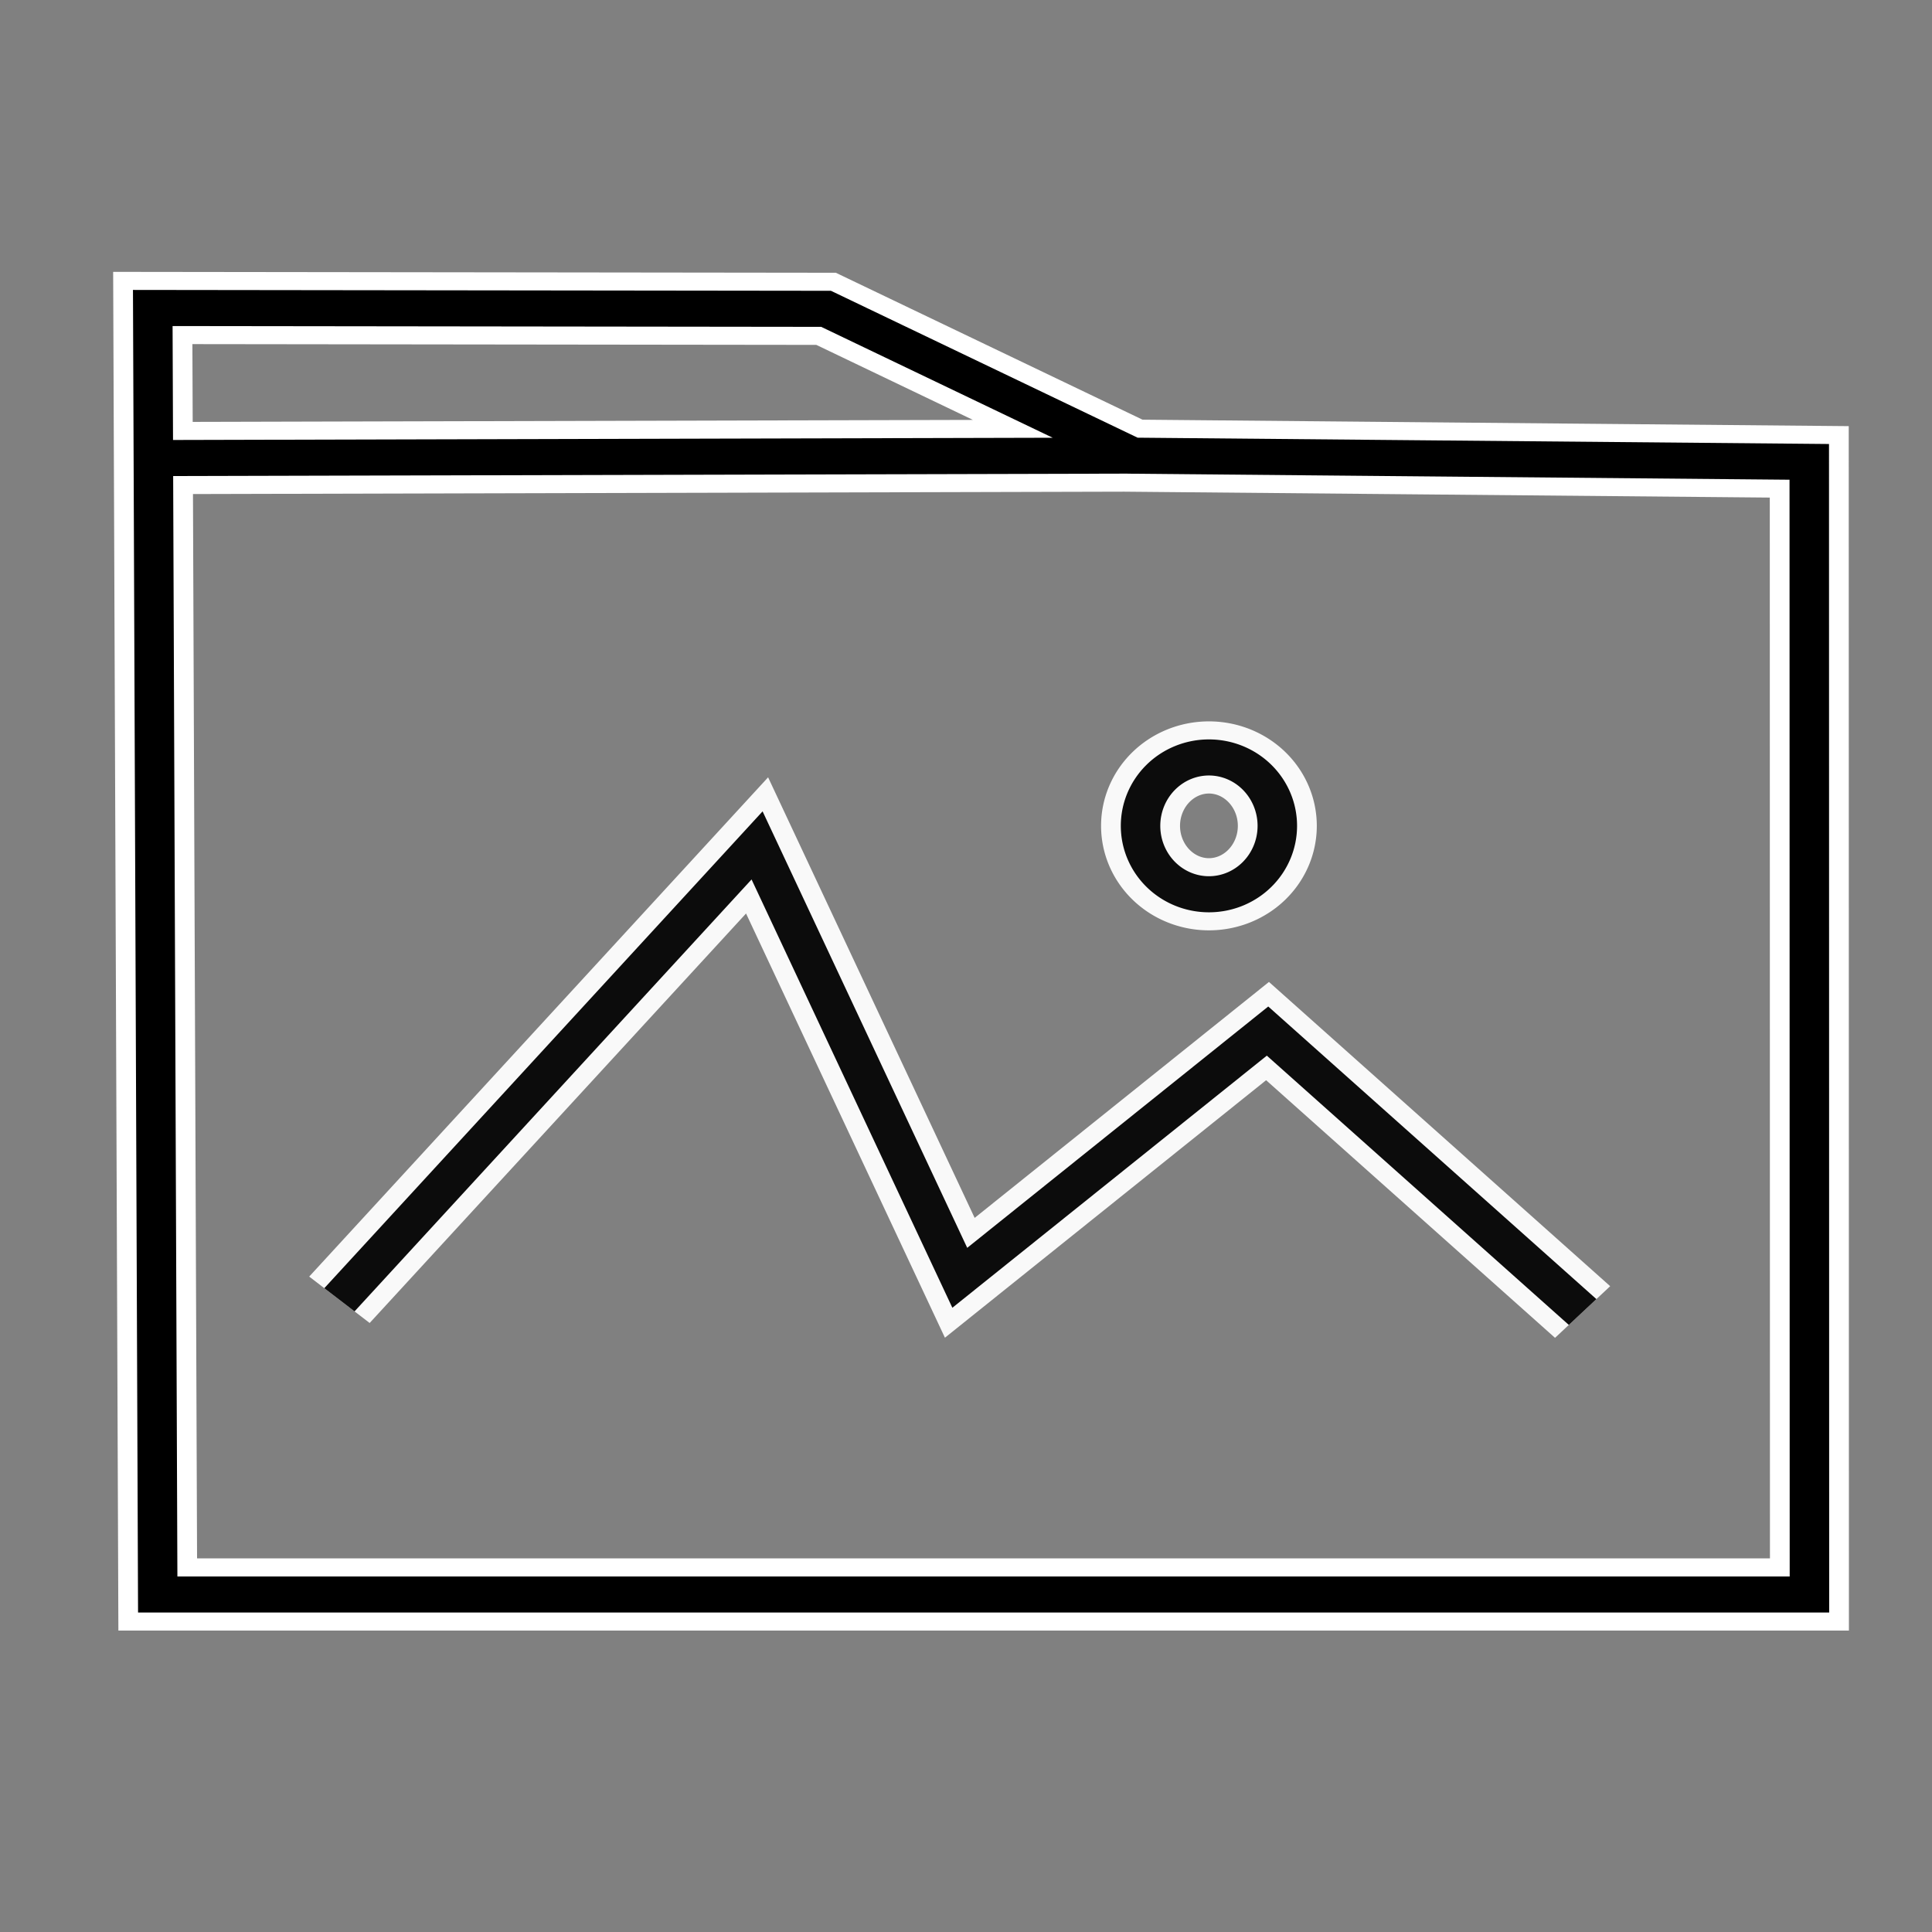 <?xml version="1.0" encoding="UTF-8"?>
<!-- Created with Inkscape (http://www.inkscape.org/) -->
<svg id="SVGRoot" width="256" height="256" enable-background="new" version="1.1" viewBox="0 0 256 256" xmlns="http://www.w3.org/2000/svg" xmlns:cc="http://creativecommons.org/ns#" xmlns:dc="http://purl.org/dc/elements/1.1/" xmlns:rdf="http://www.w3.org/1999/02/22-rdf-syntax-ns#">
 <rect x="0" y="0" width="256" height="256" fill="#808080" stroke="none"/>
 <g transform="matrix(2.019,0,0,1.845,-85.506,-109.94)" fill="none" stroke-width="1.139">
  <g transform="translate(-3.827,-7.983)" enable-background="new">
   <path d="m120.52 100.29-64.344 0.179m44.216-10.719 20.12 10.547 44.406 0.444 0.011 81.343h-108.4l-0.325-92.394z" stroke="#fff" stroke-width="5.182"/>
   <path d="m120.52 100.29-64.344 0.179m44.216-10.719 20.12 10.547 44.406 0.444 0.011 81.343h-108.4l-0.325-92.394z" stroke="#000" stroke-width="2.591"/>
  </g>
  <g>
   <path d="m126.18 118.9a4.488 4.912 0 0 1-4.488 4.913 4.488 4.912 0 0 1-4.488-4.913 4.488 4.912 0 0 1 4.488-4.913 4.488 4.912 0 0 1 4.488 4.913zm-61.553 34.037 27.41-32.633 13.304 31.054 20.197-17.72 20.678 20.177" opacity=".95" stroke="#fff" stroke-width="5.182"/>
   <path d="m126.18 118.9a4.488 4.912 0 0 1-4.488 4.913 4.488 4.912 0 0 1-4.488-4.913 4.488 4.912 0 0 1 4.488-4.913 4.488 4.912 0 0 1 4.488 4.913zm-61.553 34.037 27.41-32.633 13.304 31.054 20.197-17.72 20.678 20.177" opacity=".95" stroke="#000" stroke-width="2.591"/>
  </g>
 </g>
</svg>
